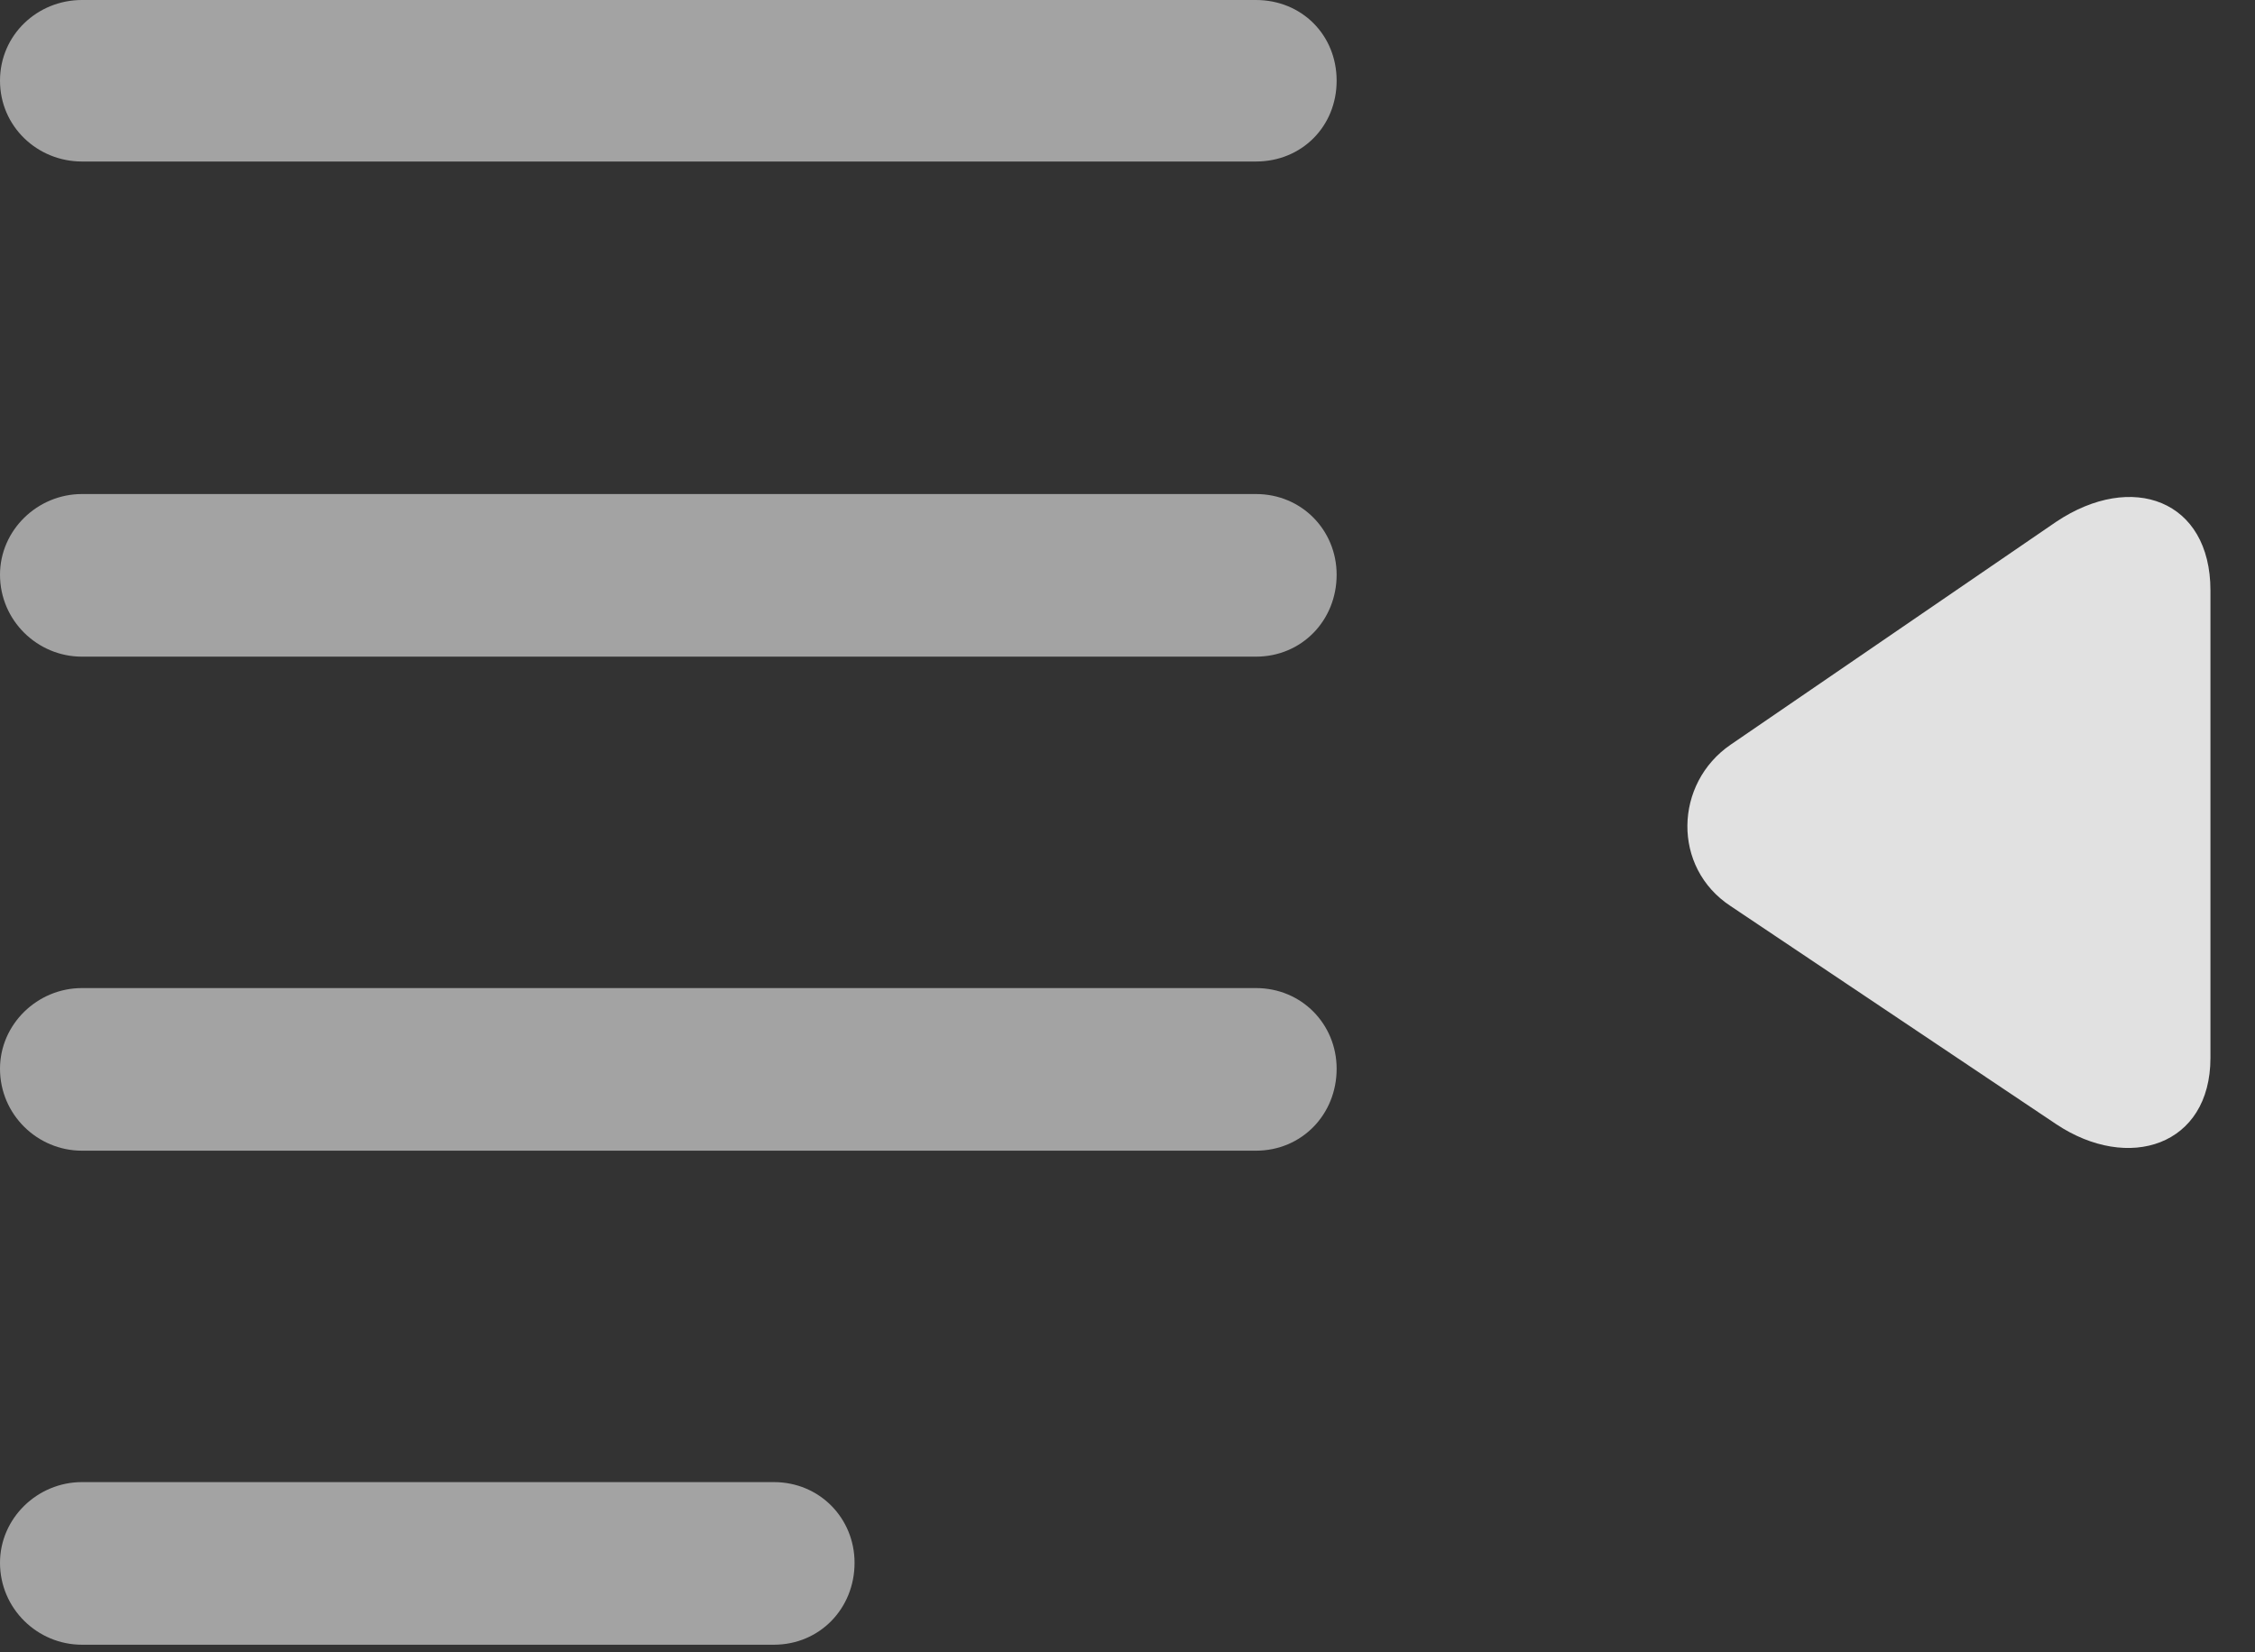 <?xml version="1.0" encoding="UTF-8"?>
<!--Generator: Apple Native CoreSVG 232.5-->
<!DOCTYPE svg
PUBLIC "-//W3C//DTD SVG 1.1//EN"
       "http://www.w3.org/Graphics/SVG/1.1/DTD/svg11.dtd">
<svg version="1.1" xmlns="http://www.w3.org/2000/svg" xmlns:xlink="http://www.w3.org/1999/xlink" width="18.271" height="13.389">
 <rect width="100%" height="100%" fill="#333333" stroke="none"/>
 <g>
  <rect height="13.389" opacity="0" width="18.271" x="0" y="0"/>
  <path d="M10.176 1.309C10.547 1.309 10.83 1.025 10.83 0.654C10.83 0.283 10.547 0 10.176 0L0.664 0C0.303 0 0 0.283 0 0.654C0 1.025 0.303 1.309 0.664 1.309ZM10.176 5.322C10.547 5.322 10.83 5.029 10.83 4.658C10.83 4.297 10.547 4.004 10.176 4.004L0.664 4.004C0.303 4.004 0 4.297 0 4.658C0 5.029 0.303 5.322 0.664 5.322ZM10.176 9.326C10.547 9.326 10.83 9.033 10.83 8.662C10.83 8.301 10.547 8.008 10.176 8.008L0.664 8.008C0.303 8.008 0 8.301 0 8.662C0 9.033 0.303 9.326 0.664 9.326ZM6.27 13.33C6.641 13.33 6.924 13.037 6.924 12.666C6.924 12.305 6.641 12.012 6.27 12.012L0.664 12.012C0.303 12.012 0 12.305 0 12.666C0 13.037 0.303 13.33 0.664 13.33Z" fill="#ffffff" fill-opacity="0.55"/>
  <path d="M16.66 9.111C17.246 9.502 17.91 9.287 17.91 8.574L17.91 4.785C17.91 4.053 17.275 3.818 16.66 4.229L14.023 6.035C13.565 6.348 13.545 7.031 14.023 7.344Z" fill="#ffffff" fill-opacity="0.85"/>
 </g>
</svg>
